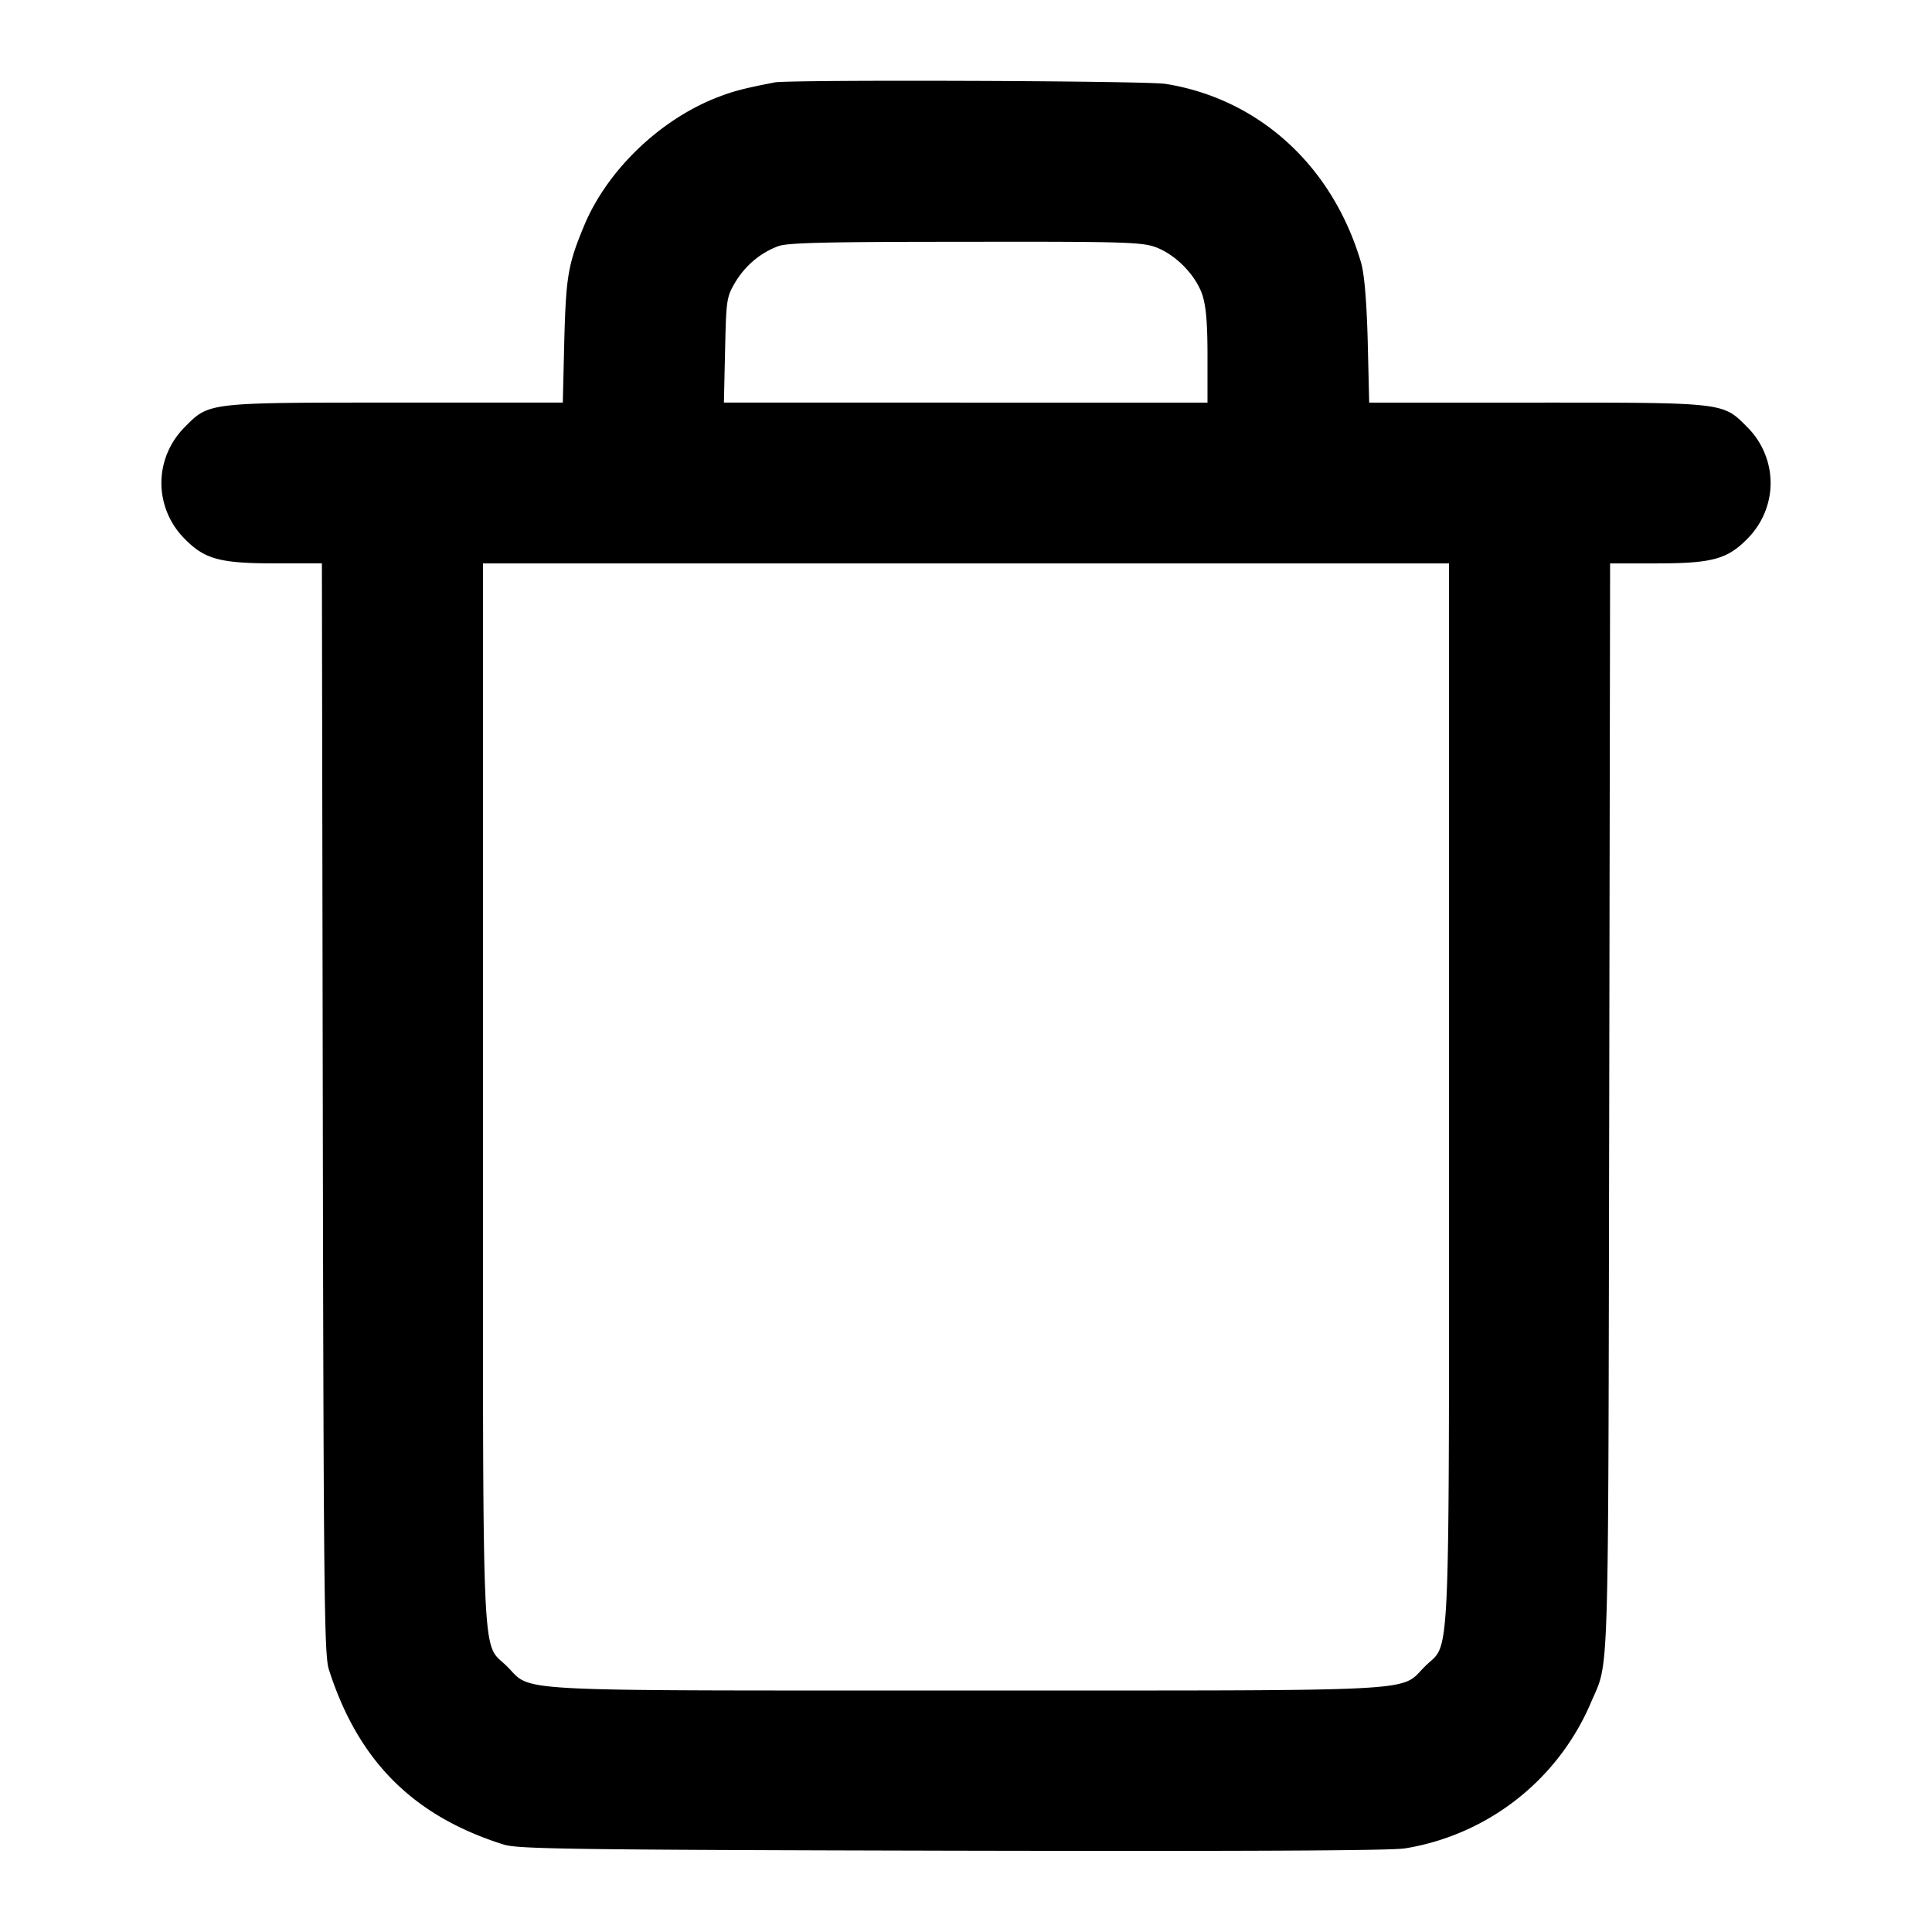 <svg xmlns="http://www.w3.org/2000/svg" width="26" height="26">
    <path style="stroke:none;fill-rule:evenodd;fill:#000;fill-opacity:1" d="M10.422 1.11c-.442.085-.578.124-.813.218-.765.313-1.453.988-1.754 1.723-.21.508-.238.668-.261 1.531l-.02.836H5.332c-2.535 0-2.516-.004-2.84.324-.203.2-.32.473-.32.758 0 .285.117.559.32.758.266.27.477.324 1.219.324h.621l.012 7.336c.011 6.59.02 7.355.082 7.55.394 1.231 1.136 1.973 2.355 2.356.192.059.887.07 6.024.082 3.914.008 5.902 0 6.101-.031a3.295 3.295 0 0 0 2.5-1.953c.254-.602.235-.016.25-8.004l.012-7.336h.621c.742 0 .953-.055 1.219-.324.203-.2.32-.473.32-.758 0-.285-.117-.559-.32-.758-.324-.328-.305-.324-2.84-.324h-2.242l-.02-.836c-.015-.547-.047-.906-.09-1.05-.382-1.298-1.37-2.2-2.628-2.403-.266-.043-5.06-.059-5.266-.02m5.113 2.211c.274.094.55.371.645.645.05.156.07.367.07.832v.621H9.742l.016-.707c.015-.676.02-.711.133-.906.136-.23.347-.407.586-.493.128-.046.66-.058 2.503-.058 2.07-.004 2.368.004 2.555.066M19.5 14.703c0 7.996.027 7.371-.324 7.723-.348.347.09.324-6.176.324s-5.828.023-6.176-.324c-.351-.352-.324.273-.324-7.723V7.582h13v7.121"/>
</svg>
